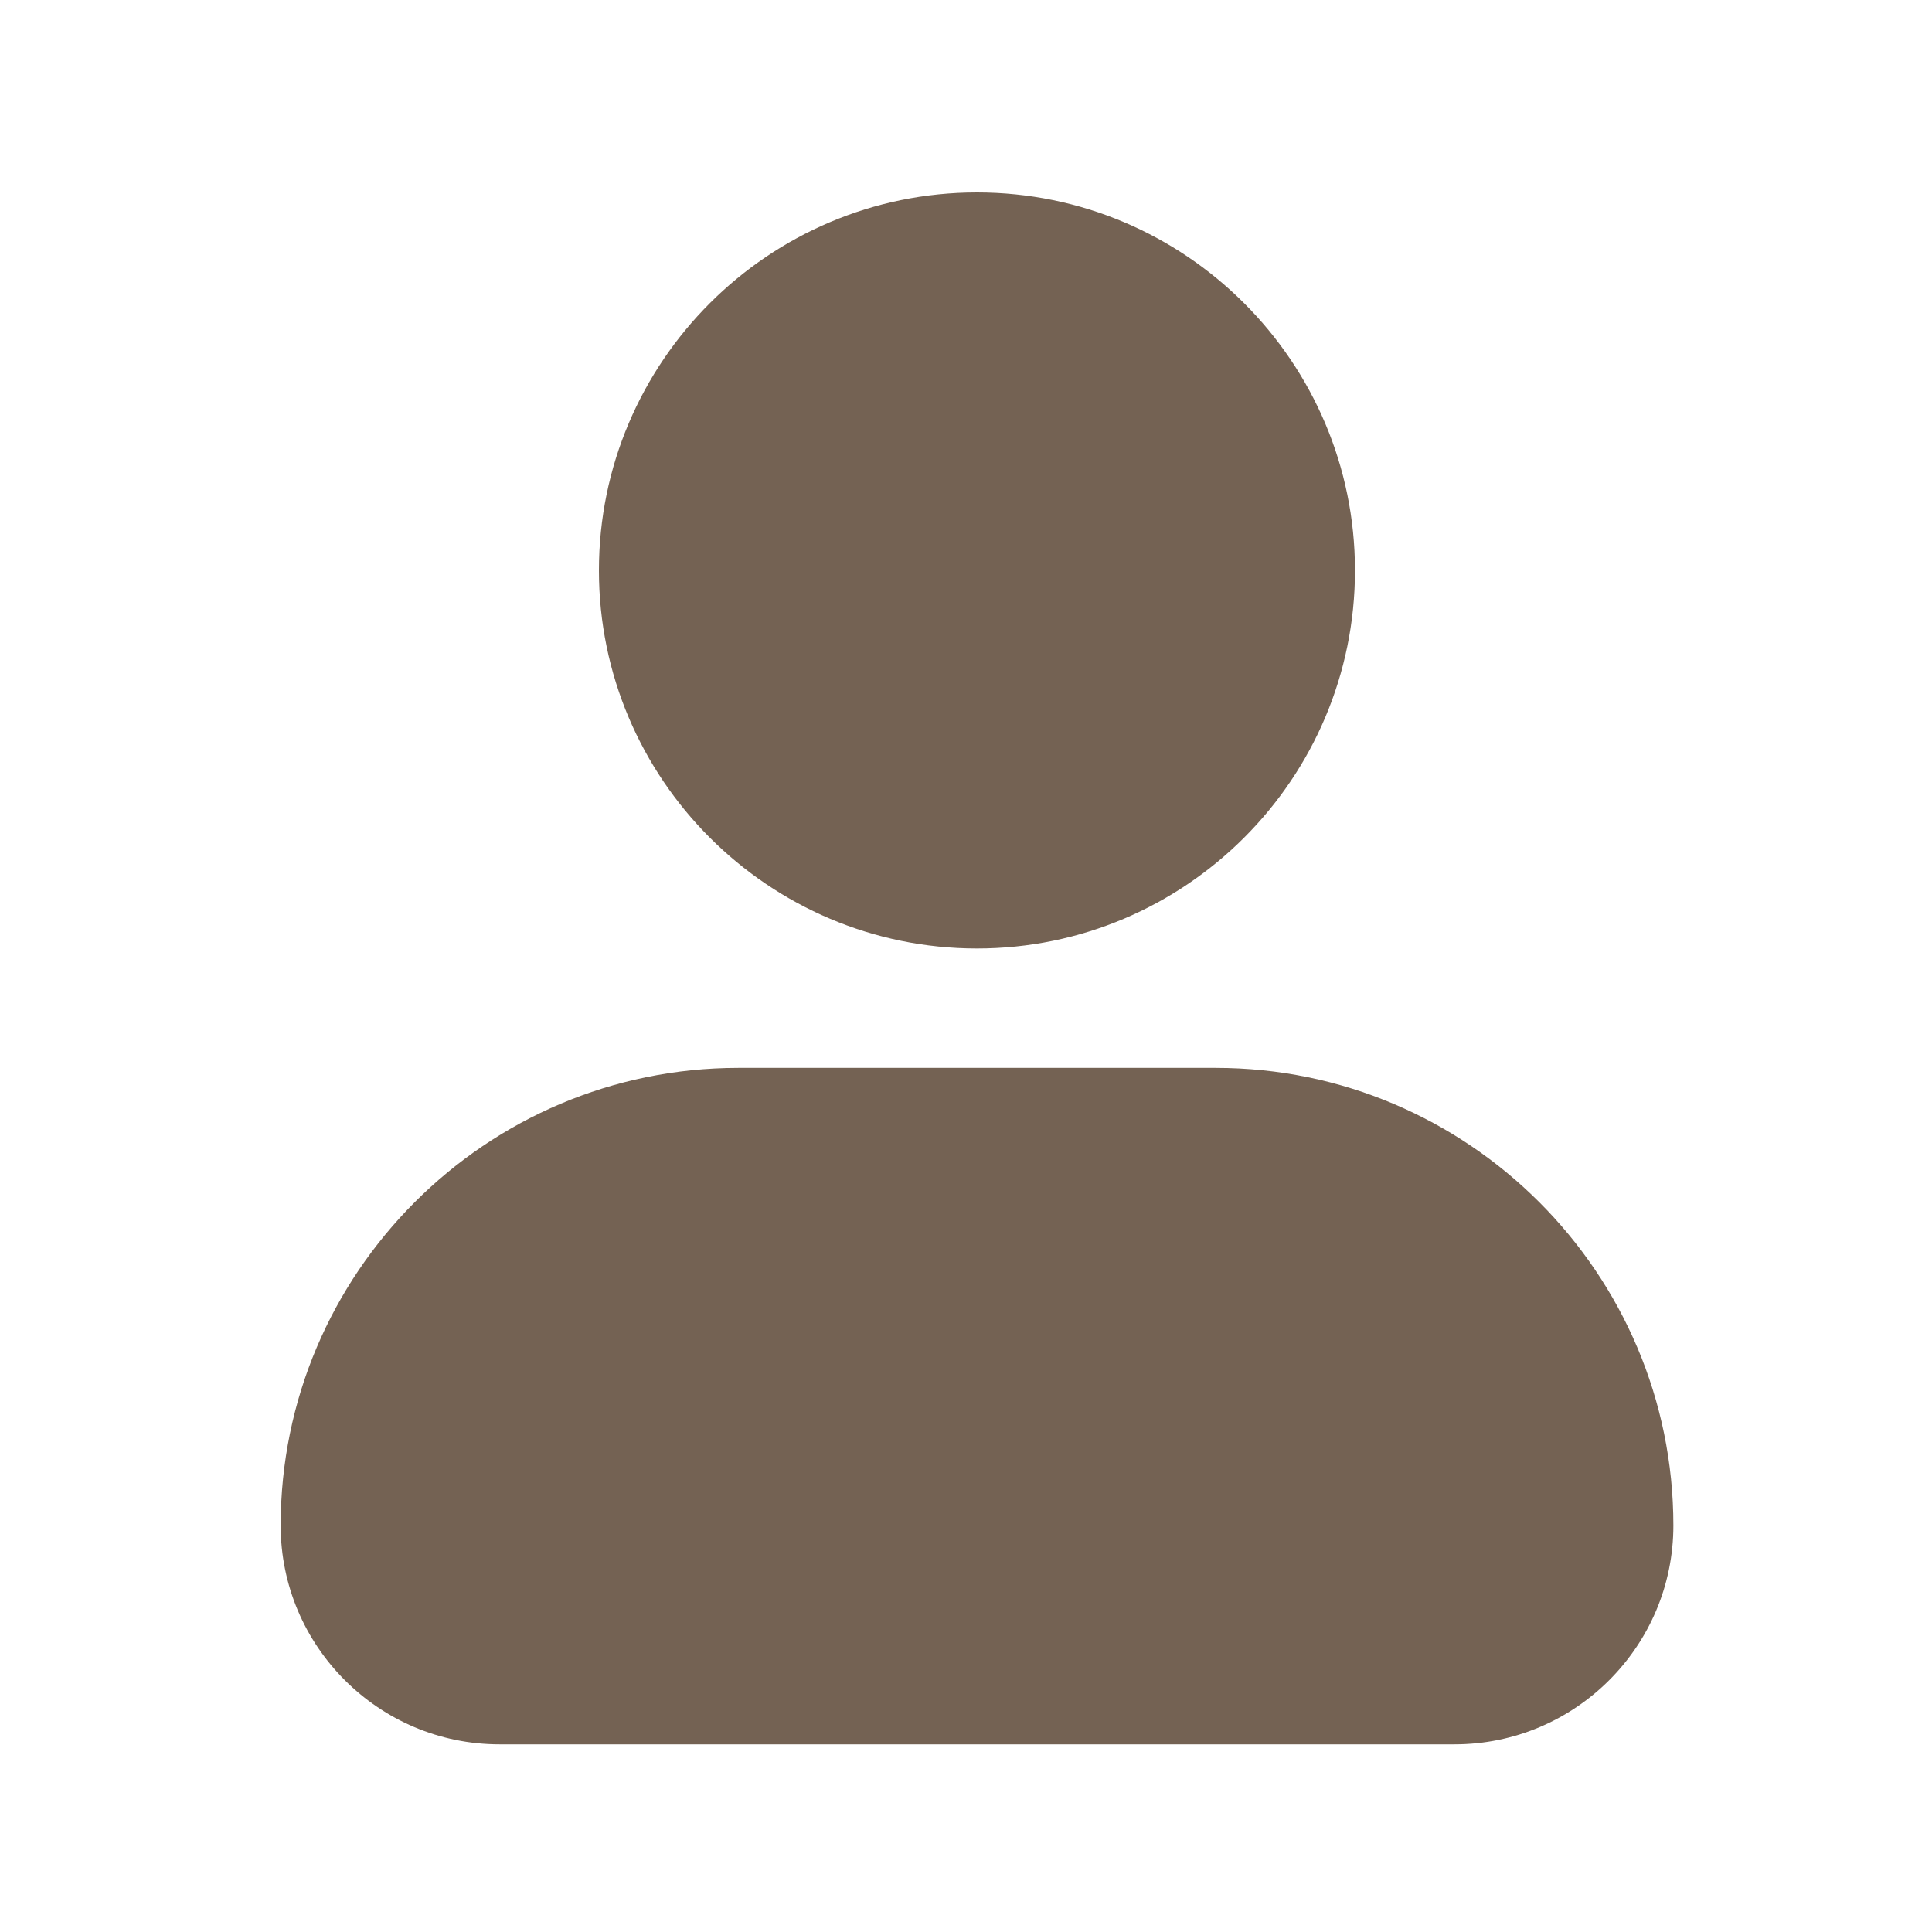<svg width="15" height="15" viewBox="0 0 15 15" fill="none" xmlns="http://www.w3.org/2000/svg">
<path d="M4.65 4.429C4.65 2.81 5.967 1.494 7.585 1.494C9.204 1.494 10.52 2.81 10.52 4.429C10.52 6.047 9.204 7.364 7.585 7.364C5.967 7.364 4.65 6.047 4.65 4.429ZM9.439 8.291H5.732C3.773 8.291 2.179 9.885 2.179 11.844C2.179 12.781 2.941 13.543 3.878 13.543H11.293C12.23 13.543 12.992 12.781 12.992 11.844C12.992 9.885 11.398 8.291 9.439 8.291Z" fill="#746253"/>
</svg>
